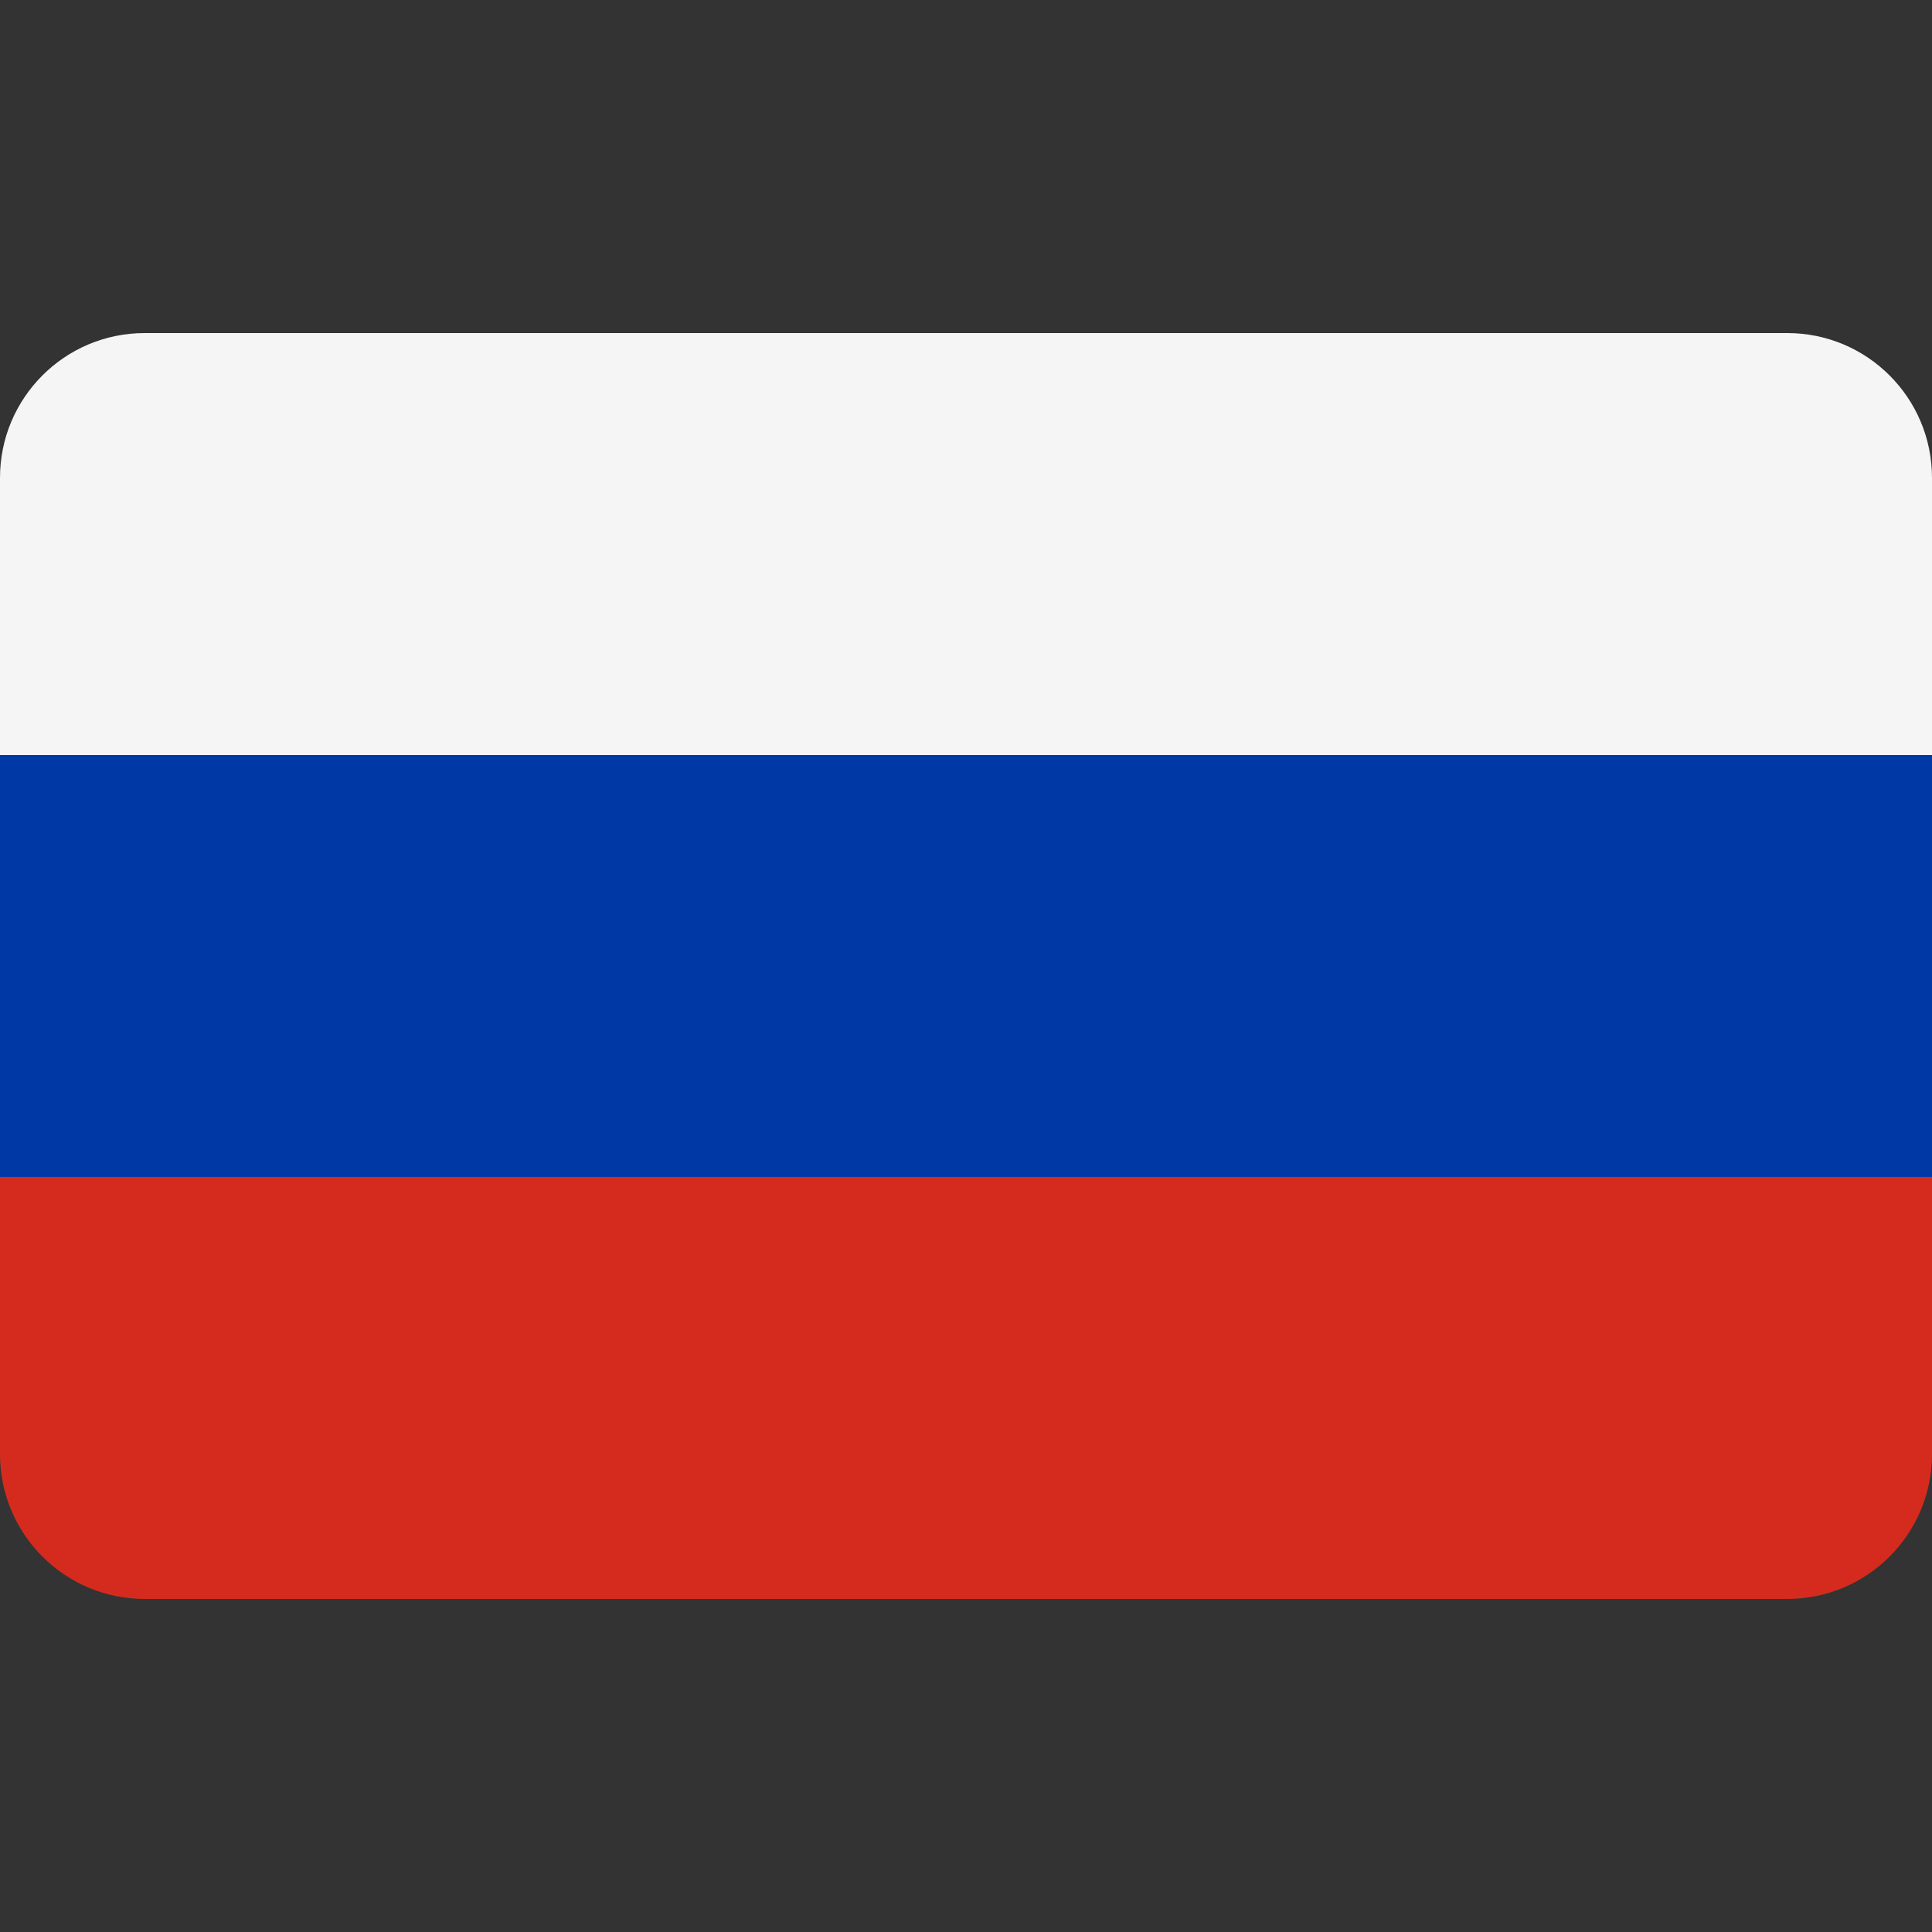<svg width="15" height="15" viewBox="0 0 15 15" fill="none" xmlns="http://www.w3.org/2000/svg">
<rect x="0" y="0" width="15" height="15" fill="#333333" stroke="none"/>
<path d="M13.877 2.586H1.123C0.503 2.586 0 3.089 0 3.71V5.862H15V3.71C15 3.089 14.497 2.586 13.877 2.586Z" fill="#F5F5F5"/>
<path d="M0 11.29C0 11.911 0.503 12.414 1.123 12.414H13.877C14.497 12.414 15 11.911 15 11.29V9.138H0V11.29Z" fill="#D52B1E"/>
<path d="M15 5.862H0V9.138H15V5.862Z" fill="#0039A6"/>
</svg>
